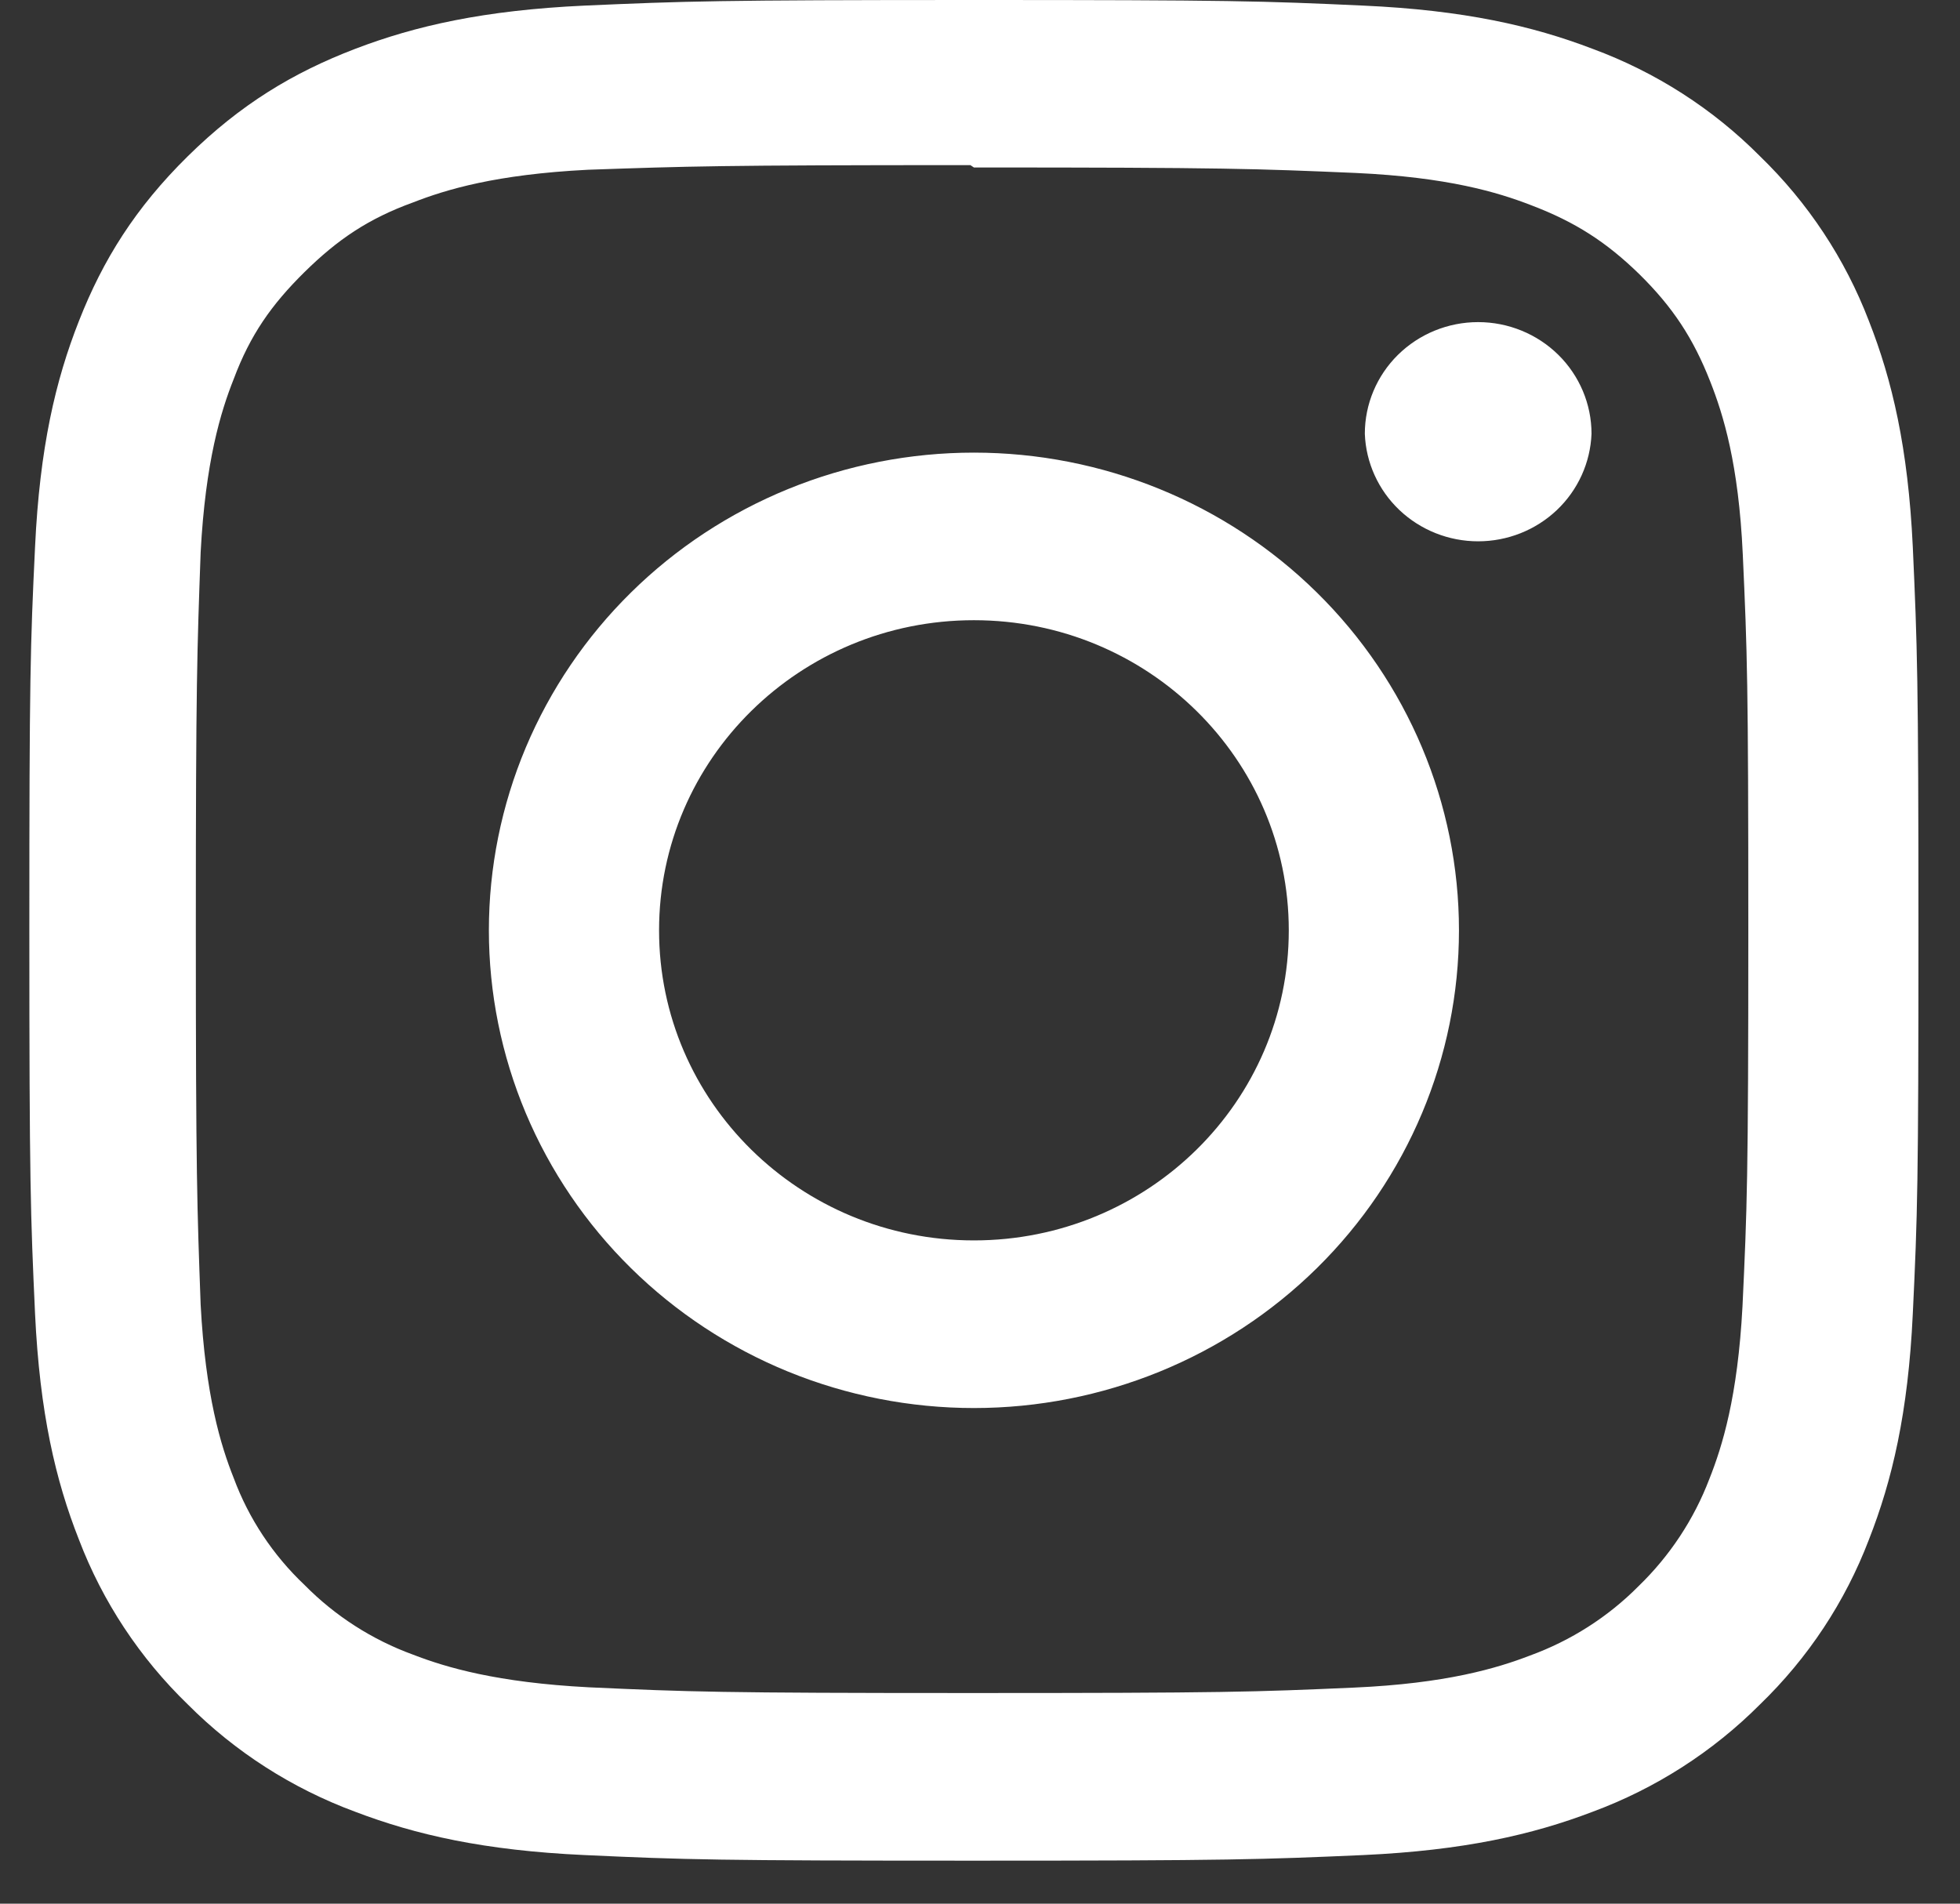 <svg width="35" height="34" viewBox="0 0 35 34" fill="none" xmlns="http://www.w3.org/2000/svg">
<rect x="0" y="0" width="35" height="34" fill="#333333" stroke="none"/>
<path d="M17.391 0C12.809 0 12.237 0.021 10.438 0.1C8.642 0.183 7.419 0.461 6.344 0.872C5.235 1.296 4.293 1.865 3.355 2.789C2.418 3.712 1.839 4.639 1.41 5.732C0.992 6.792 0.709 7.996 0.626 9.766C0.541 11.538 0.524 12.102 0.524 16.616C0.524 21.13 0.545 21.693 0.626 23.466C0.71 25.234 0.992 26.44 1.41 27.499C1.833 28.608 2.497 29.613 3.355 30.443C4.198 31.289 5.218 31.943 6.344 32.359C7.42 32.769 8.643 33.05 10.438 33.132C12.237 33.215 12.809 33.232 17.391 33.232C21.974 33.232 22.546 33.211 24.345 33.132C26.14 33.049 27.364 32.769 28.439 32.359C29.565 31.942 30.584 31.288 31.427 30.443C32.286 29.613 32.95 28.609 33.373 27.499C33.789 26.44 34.074 25.234 34.157 23.466C34.242 21.693 34.258 21.13 34.258 16.616C34.258 12.102 34.237 11.538 34.157 9.766C34.073 7.998 33.789 6.79 33.373 5.732C32.949 4.624 32.285 3.619 31.427 2.789C30.586 1.942 29.566 1.288 28.439 0.872C27.364 0.461 26.14 0.181 24.345 0.1C22.546 0.017 21.974 0 17.391 0ZM17.391 2.991C21.893 2.991 22.43 3.013 24.209 3.089C25.853 3.165 26.745 3.434 27.339 3.664C28.129 3.964 28.688 4.324 29.281 4.904C29.87 5.486 30.236 6.038 30.541 6.817C30.771 7.401 31.047 8.28 31.121 9.9C31.201 11.653 31.22 12.179 31.22 16.616C31.22 21.052 31.198 21.58 31.116 23.331C31.03 24.951 30.756 25.831 30.524 26.415C30.249 27.136 29.818 27.789 29.26 28.329C28.715 28.879 28.052 29.302 27.32 29.569C26.73 29.796 25.823 30.068 24.179 30.141C22.388 30.22 21.861 30.238 17.349 30.238C12.836 30.238 12.309 30.217 10.52 30.136C8.874 30.051 7.967 29.781 7.377 29.553C6.644 29.286 5.982 28.86 5.438 28.308C4.874 27.774 4.441 27.121 4.173 26.397C3.941 25.816 3.669 24.922 3.583 23.302C3.52 21.558 3.497 21.019 3.497 16.595C3.497 12.17 3.52 11.63 3.583 9.864C3.669 8.244 3.941 7.353 4.173 6.771C4.468 5.982 4.847 5.442 5.438 4.859C6.027 4.279 6.577 3.905 7.377 3.615C7.967 3.385 8.854 3.115 10.498 3.032C12.29 2.97 12.818 2.949 17.328 2.949L17.391 2.991ZM17.391 8.084C16.254 8.084 15.128 8.304 14.077 8.733C13.026 9.162 12.071 9.79 11.267 10.583C10.463 11.375 9.825 12.316 9.389 13.351C8.954 14.386 8.73 15.495 8.73 16.616C8.73 17.736 8.954 18.846 9.389 19.881C9.825 20.916 10.463 21.857 11.267 22.649C12.071 23.441 13.026 24.07 14.077 24.499C15.128 24.927 16.254 25.148 17.391 25.148C19.689 25.148 21.892 24.249 23.516 22.649C25.14 21.049 26.053 18.879 26.053 16.616C26.053 14.353 25.14 12.183 23.516 10.583C21.892 8.983 19.689 8.084 17.391 8.084ZM17.391 22.154C14.285 22.154 11.769 19.676 11.769 16.616C11.769 13.556 14.285 11.077 17.391 11.077C20.498 11.077 23.014 13.556 23.014 16.616C23.014 19.676 20.498 22.154 17.391 22.154ZM28.42 7.747C28.4 8.263 28.178 8.752 27.801 9.11C27.423 9.468 26.92 9.668 26.395 9.668C25.871 9.668 25.368 9.468 24.99 9.11C24.613 8.752 24.391 8.263 24.372 7.747C24.372 7.218 24.585 6.711 24.964 6.337C25.344 5.963 25.859 5.753 26.395 5.753C26.932 5.753 27.447 5.963 27.827 6.337C28.206 6.711 28.42 7.218 28.42 7.747Z" fill="white"/>
</svg>
